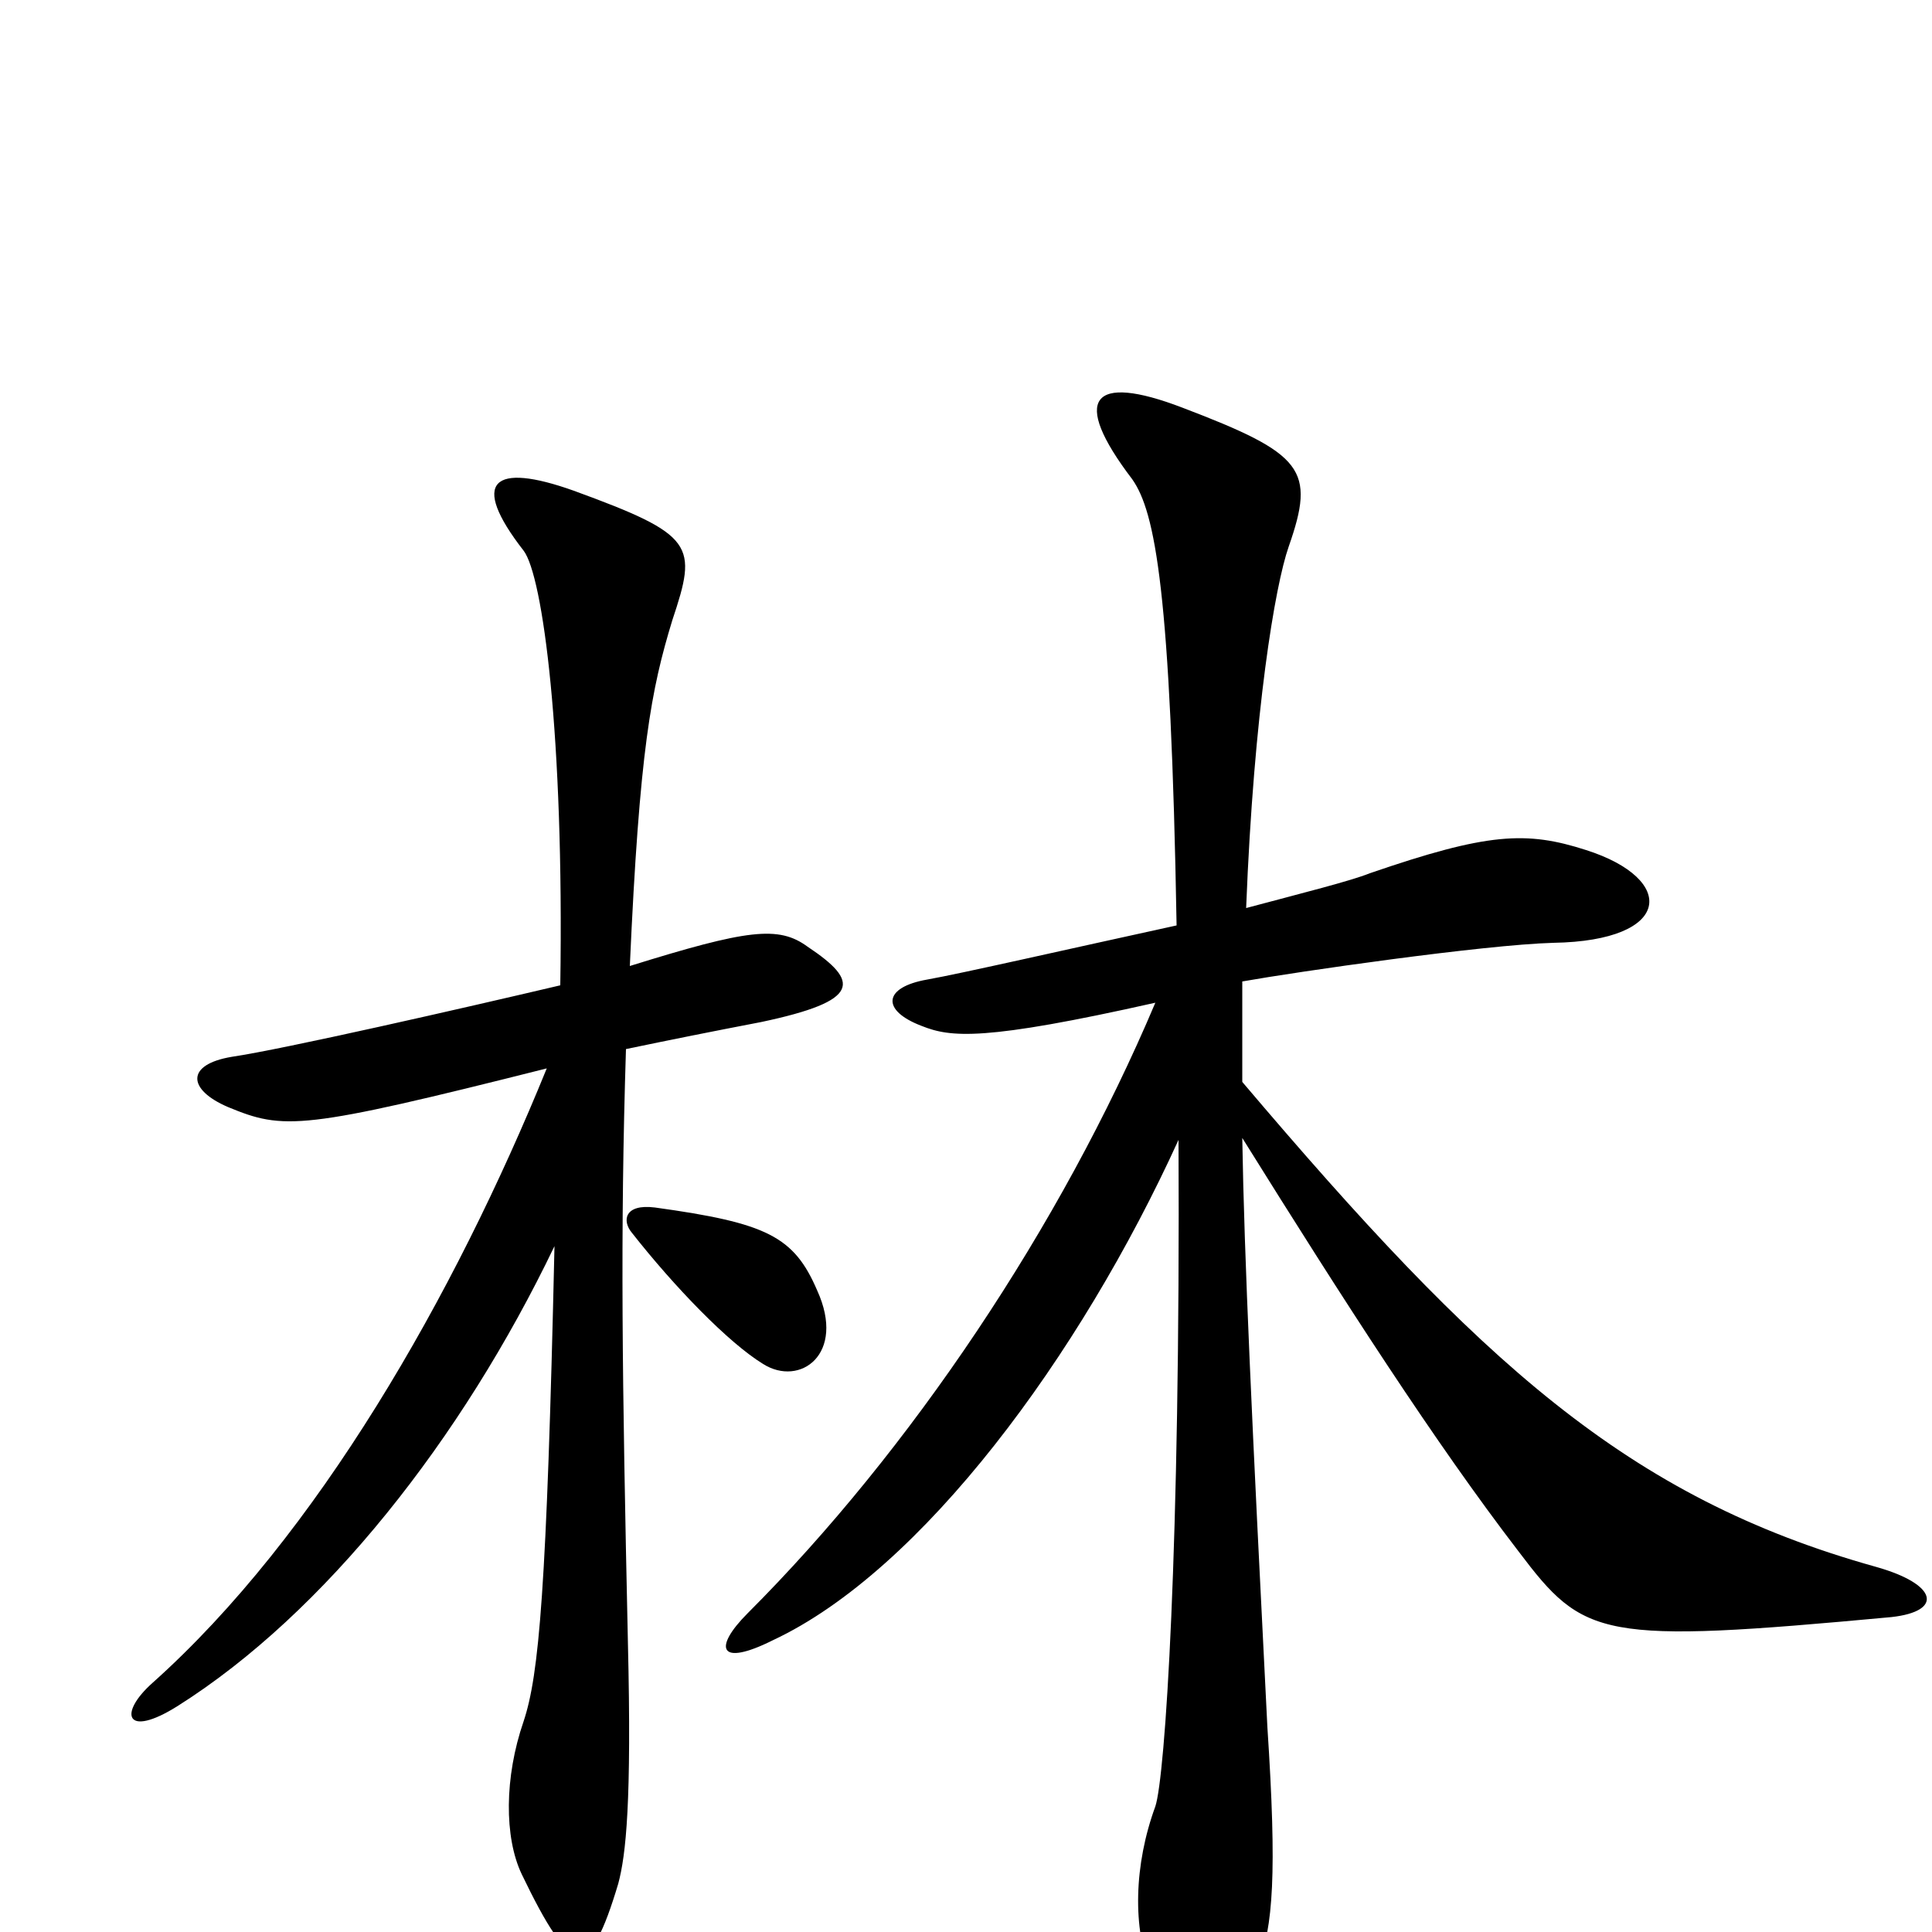 <svg xmlns="http://www.w3.org/2000/svg" viewBox="0 -1000 1000 1000">
	<path fill="#000000" d="M418 -510C403 -521 387 -519 326 -500C331 -612 337 -643 348 -679C361 -718 360 -723 297 -746C255 -761 243 -751 271 -715C281 -702 292 -619 290 -490C239 -478 147 -457 120 -453C96 -449 97 -436 118 -427C147 -415 156 -415 283 -447C235 -329 164 -205 79 -129C61 -113 65 -100 92 -117C168 -165 239 -255 287 -355C283 -177 279 -133 271 -109C261 -80 261 -49 270 -30C296 24 305 25 320 -25C324 -40 327 -67 325 -150C322 -287 321 -362 324 -457C348 -462 368 -466 394 -471C446 -482 445 -492 418 -510ZM979 -163C1006 -166 1003 -180 971 -189C842 -225 766 -295 643 -440C643 -458 643 -475 643 -492C671 -497 768 -511 804 -512C866 -513 868 -545 821 -560C790 -570 770 -569 709 -548C699 -544 675 -538 645 -530C649 -632 660 -697 667 -717C681 -757 675 -765 612 -789C565 -807 554 -794 586 -752C598 -735 606 -694 609 -521C554 -509 497 -496 480 -493C457 -489 456 -477 477 -469C492 -463 509 -461 598 -481C549 -365 471 -249 387 -165C369 -147 372 -137 400 -151C477 -187 559 -298 610 -410C611 -197 603 -80 598 -65C587 -35 586 -2 596 22C617 73 633 74 651 18C659 -3 661 -30 656 -106C648 -264 644 -349 643 -411C696 -326 743 -253 786 -197C820 -152 828 -149 979 -163ZM423 -332C411 -360 397 -367 339 -375C323 -377 322 -368 327 -362C349 -334 377 -305 395 -294C414 -282 438 -299 423 -332Z"/>
</svg>